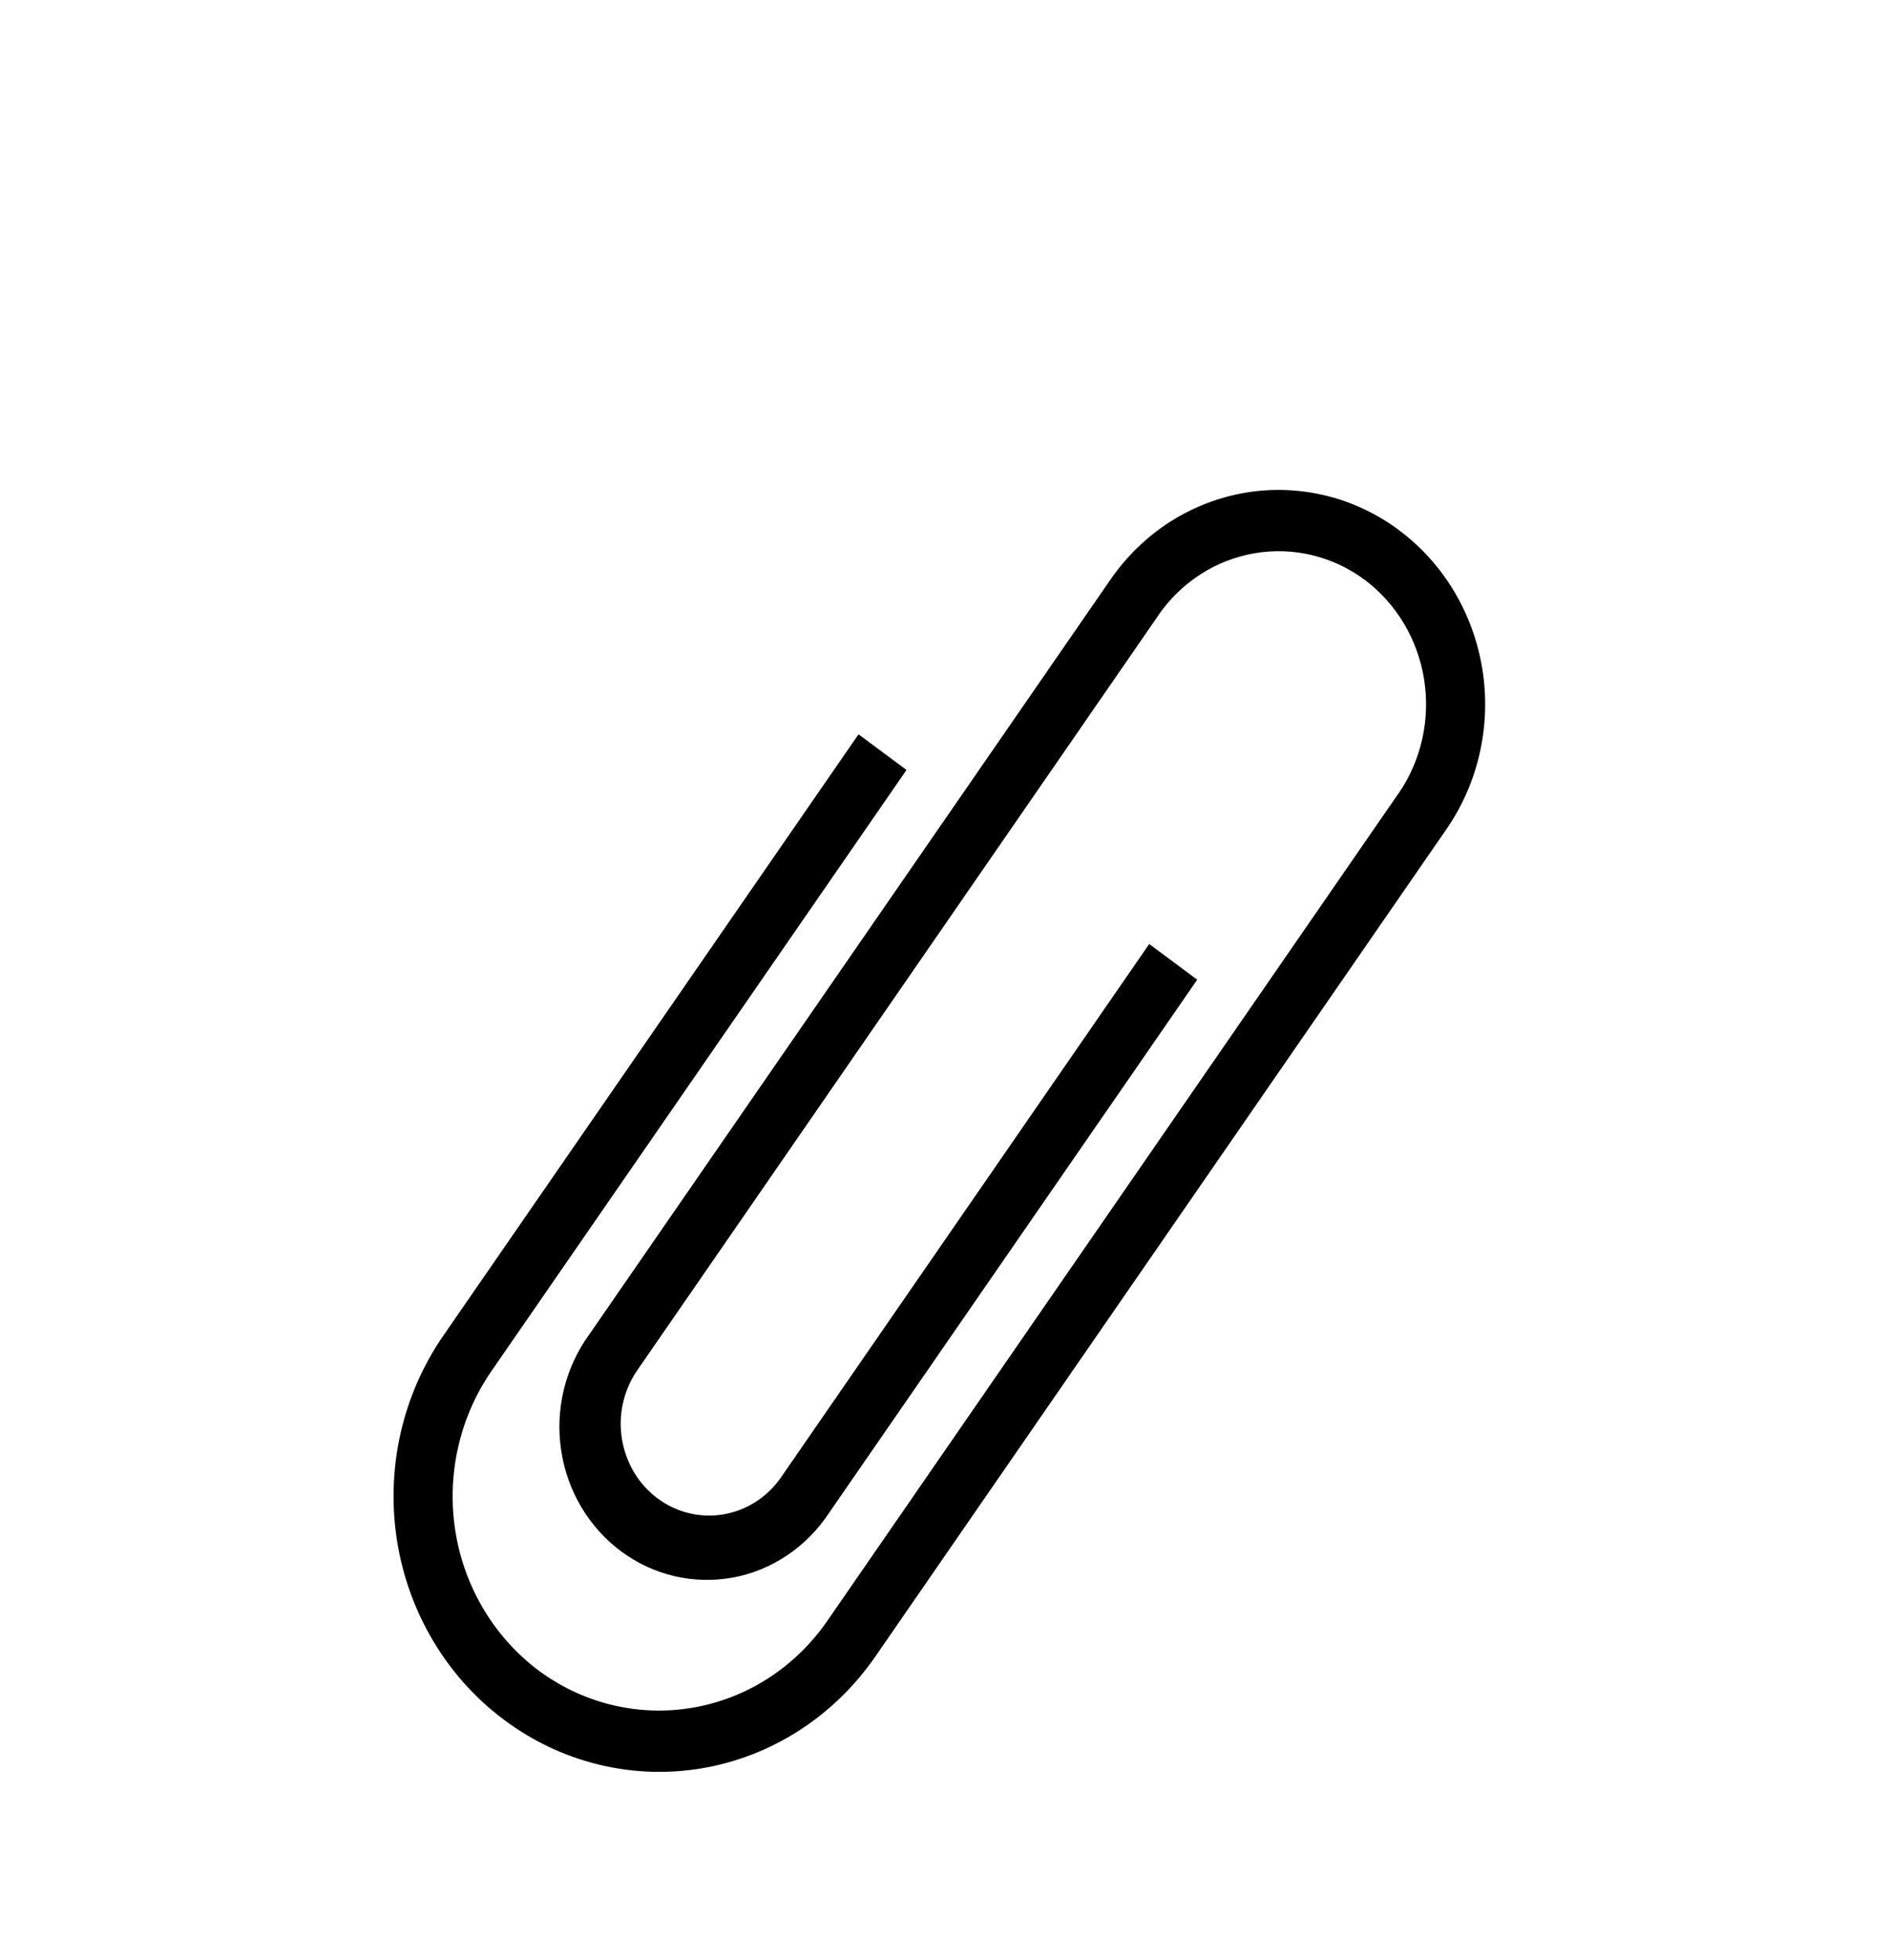 <?xml version="1.0" encoding="UTF-8" standalone="no"?><svg width='27' height='28' viewBox='0 0 27 28' fill='none' xmlns='http://www.w3.org/2000/svg'>
<path d='M19.994 7.573C19.679 7.339 19.322 7.171 18.945 7.08C18.567 6.989 18.175 6.975 17.793 7.041C17.41 7.107 17.044 7.25 16.714 7.462C16.385 7.675 16.099 7.953 15.873 8.28L8.421 19.069C8.252 19.302 8.129 19.567 8.06 19.85C7.991 20.133 7.977 20.428 8.02 20.716C8.062 21.005 8.16 21.282 8.307 21.53C8.454 21.779 8.648 21.995 8.877 22.165C9.106 22.335 9.365 22.456 9.64 22.52C9.914 22.584 10.198 22.591 10.476 22.54C10.753 22.489 11.017 22.38 11.253 22.221C11.489 22.063 11.692 21.856 11.851 21.615L17.112 13.998L16.426 13.488L11.165 21.106C10.97 21.389 10.674 21.58 10.343 21.637C10.012 21.694 9.673 21.612 9.4 21.41C9.265 21.31 9.15 21.183 9.062 21.036C8.975 20.89 8.916 20.727 8.889 20.556C8.861 20.386 8.867 20.212 8.905 20.044C8.943 19.876 9.012 19.718 9.109 19.578L16.559 8.789H16.561L16.559 8.787C16.886 8.316 17.38 7.999 17.931 7.905C18.483 7.81 19.049 7.946 19.504 8.283C19.958 8.622 20.264 9.134 20.355 9.706C20.446 10.278 20.315 10.865 19.99 11.337V11.335L11.823 23.162C11.366 23.822 10.676 24.267 9.903 24.399C9.131 24.532 8.339 24.342 7.702 23.871C7.066 23.396 6.637 22.68 6.509 21.879C6.382 21.078 6.566 20.256 7.021 19.595L12.957 11.001L12.271 10.492L6.335 19.086C6.045 19.506 5.837 19.982 5.724 20.485C5.611 20.989 5.595 21.511 5.676 22.021C5.758 22.531 5.935 23.019 6.199 23.458C6.462 23.897 6.807 24.278 7.212 24.578C7.617 24.88 8.076 25.096 8.561 25.213C9.047 25.331 9.55 25.348 10.042 25.264C10.534 25.179 11.005 24.995 11.428 24.722C11.851 24.449 12.218 24.092 12.509 23.672L20.676 11.845C21.132 11.185 21.316 10.364 21.188 9.562C21.059 8.761 20.63 8.045 19.993 7.573H19.994Z' fill='black'/>
</svg>
